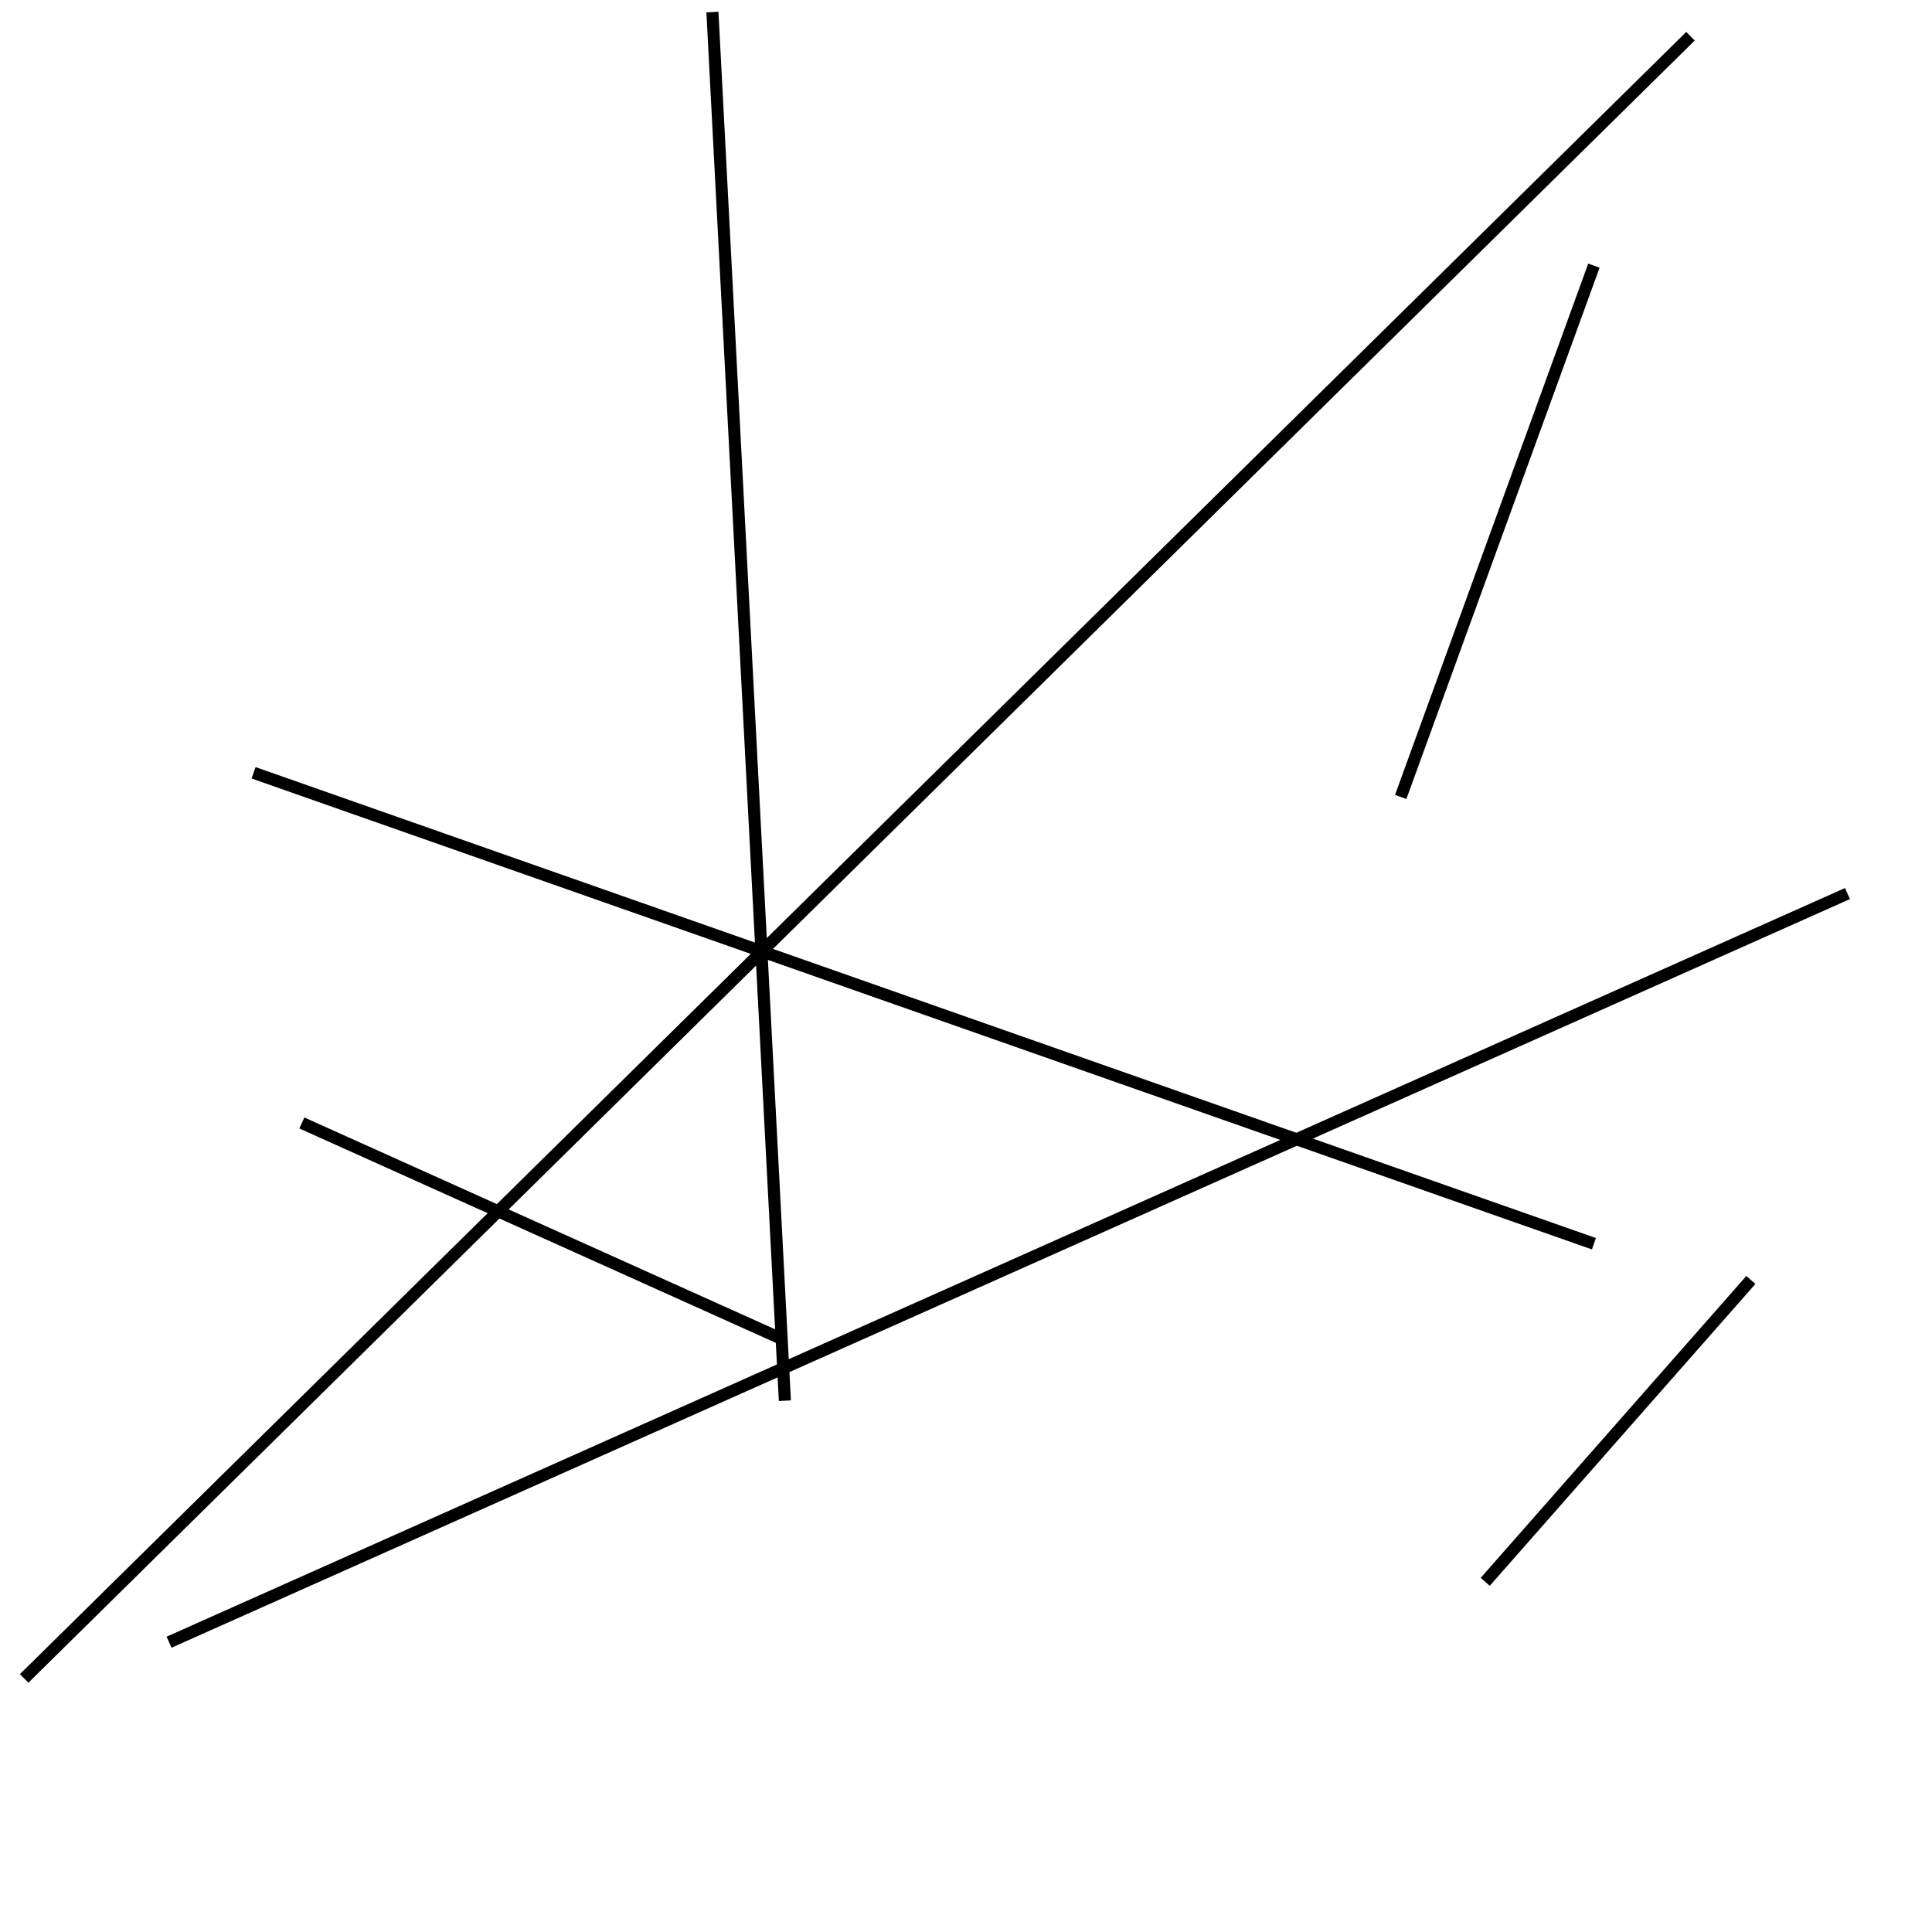 <?xml version="1.0" encoding="utf-8" ?>
<svg baseProfile="full" height="160" version="1.1" width="160" xmlns="http://www.w3.org/2000/svg" xmlns:ev="http://www.w3.org/2001/xml-events" xmlns:xlink="http://www.w3.org/1999/xlink"><defs /><line stroke="black" stroke-width="1" x1="59" x2="65" y1="1" y2="116" /><line stroke="black" stroke-width="1" x1="123" x2="145" y1="131" y2="106" /><line stroke="black" stroke-width="1" x1="65" x2="25" y1="111" y2="93" /><line stroke="black" stroke-width="1" x1="116" x2="132" y1="66" y2="22" /><line stroke="black" stroke-width="1" x1="153" x2="14" y1="74" y2="136" /><line stroke="black" stroke-width="1" x1="2" x2="140" y1="139" y2="3" /><line stroke="black" stroke-width="1" x1="132" x2="21" y1="103" y2="64" /></svg>